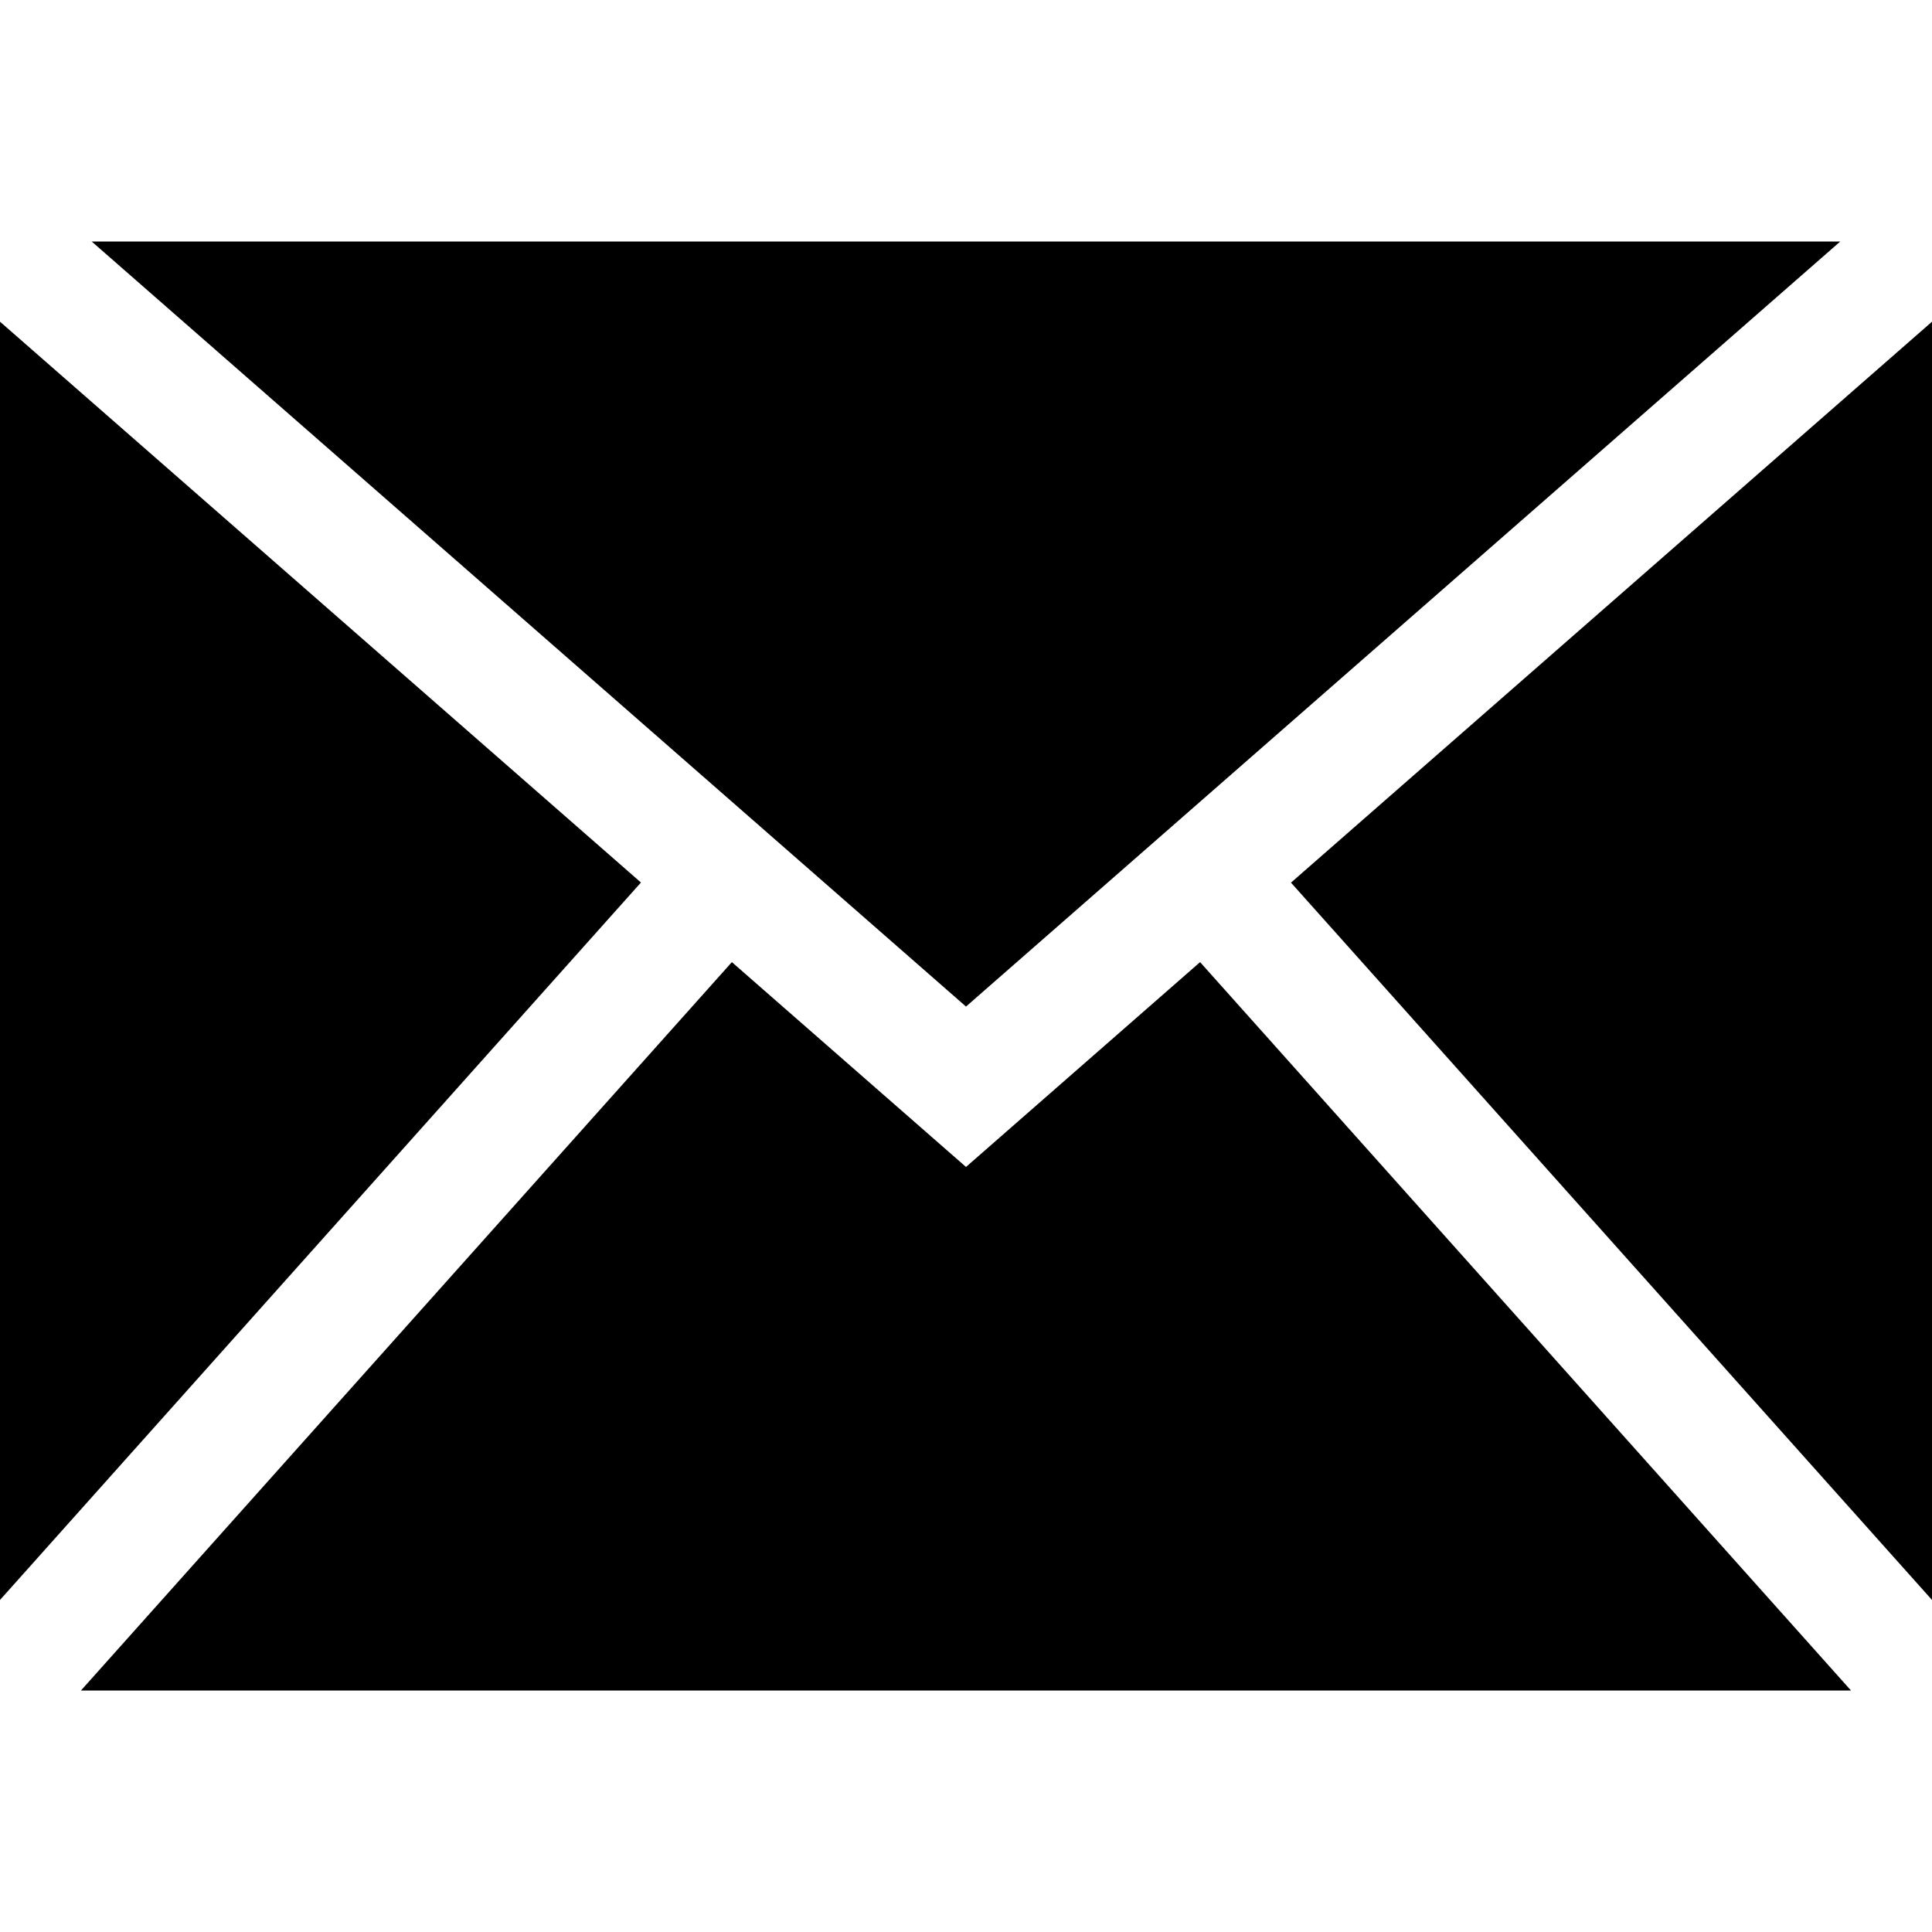 <svg xmlns="http://www.w3.org/2000/svg" width="485.211" height="485.211"><path d="M301.393 241.631L464.866 424.56H20.332l163.474-182.928 58.801 51.443 58.786-51.444zm160.781-180.98H23.027l219.579 192.142L462.174 60.651zM324.225 221.67l160.986 180.151V80.792L324.225 221.67zM0 80.792v321.029L160.972 221.64 0 80.792z"/></svg>